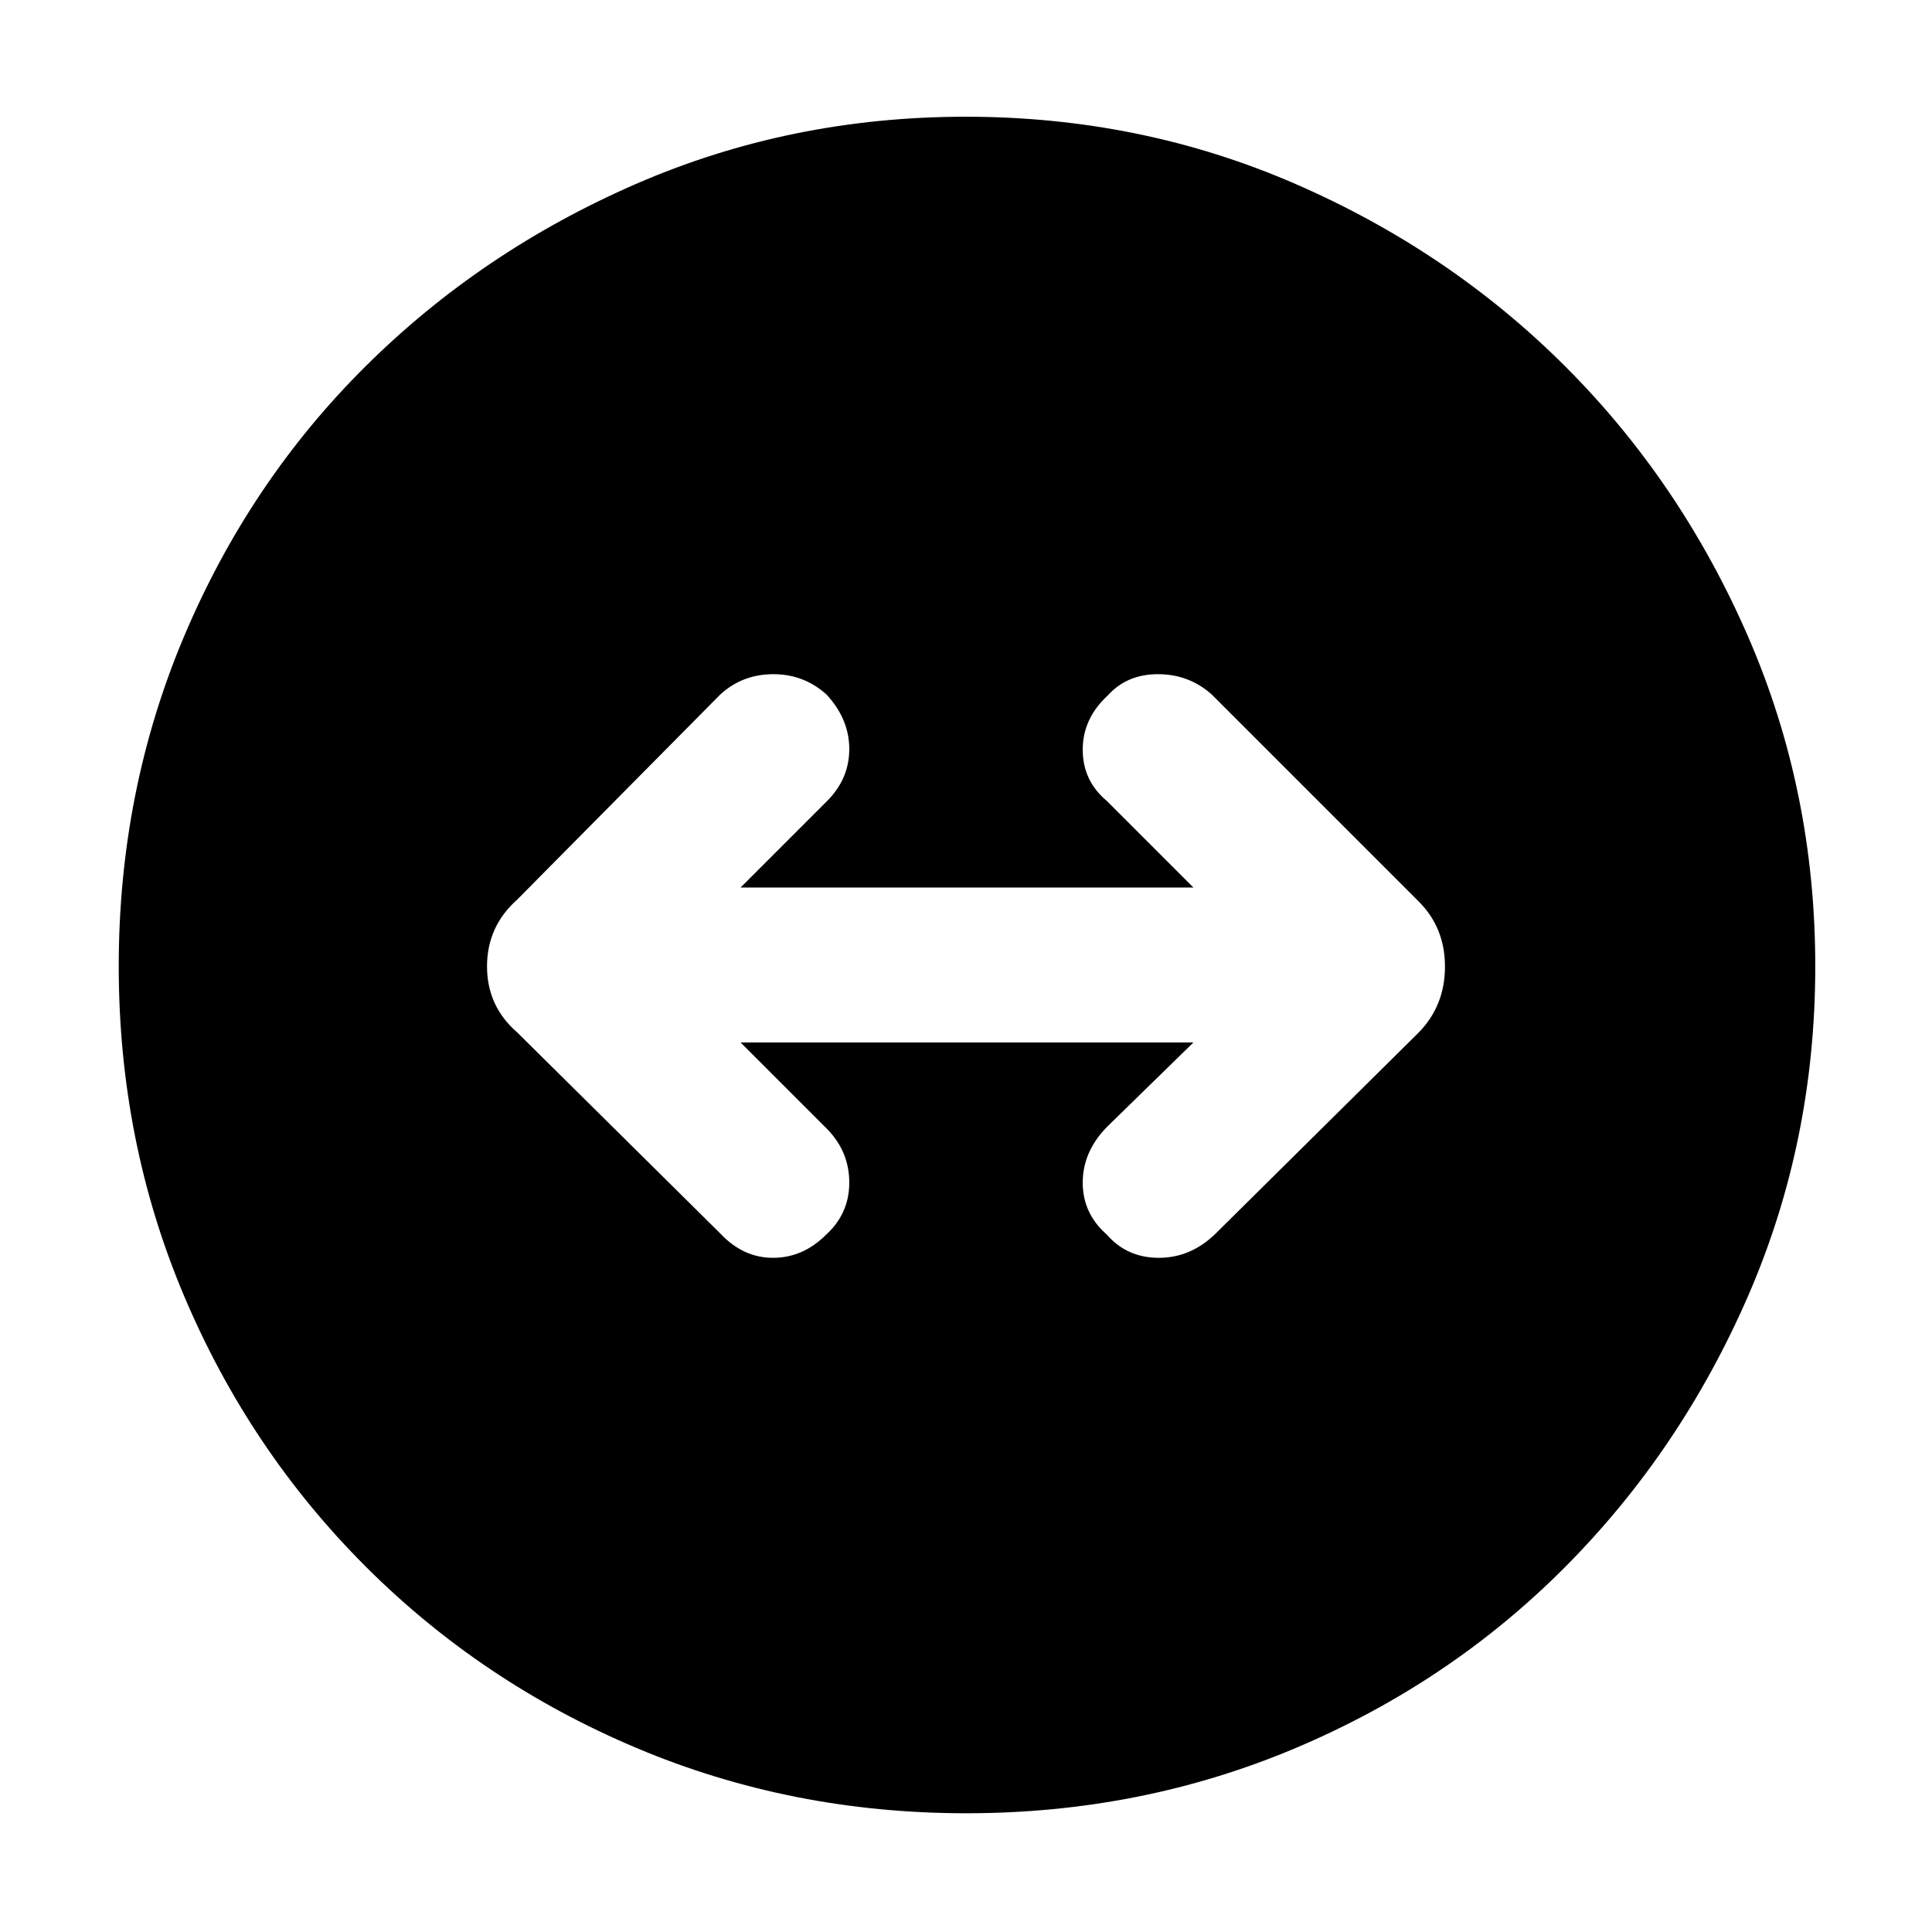 <svg xmlns="http://www.w3.org/2000/svg" height="48" viewBox="0 -960 960 960" width="48"><path d="M480.14-59q-86.99 0-163.84-32.43-76.85-32.42-134.65-90.22-57.8-57.8-90.22-134.51Q59-392.87 59-479.86T91.43-643.7q32.42-76.85 90.08-134.15 57.65-57.3 134.45-90.73Q392.76-902 479.86-902q87.09 0 163.89 33.42 76.8 33.43 134.1 90.73 57.3 57.3 90.73 134.1Q902-566.95 902-479.86q0 87.1-33.42 163.9-33.43 76.8-90.73 134.45-57.3 57.66-134.01 90.08Q567.13-59 480.14-59ZM410.5-346.5Q422-357 422-372.37q0-15.36-11-26.63l-43-43h225l-43 42q-12 12.31-12 27.66 0 15.34 12 25.84 10 11.5 25.84 11.5 15.85 0 28.16-12l101-100q13-13.36 13-32.68T705-512L602-615q-11.27-10-26.63-10-15.37 0-24.87 10.5-12.5 11.5-12.5 27t12 25.5l43 43H368l43-43q11-11.04 11-25.81 0-14.76-11.21-26.98Q399.57-625 384.29-625 369-625 358-615L257-513q-15 13.36-15 33.18T257-447l101 100q11.27 12 26.13 12 14.87 0 26.37-11.5Z"/></svg>
